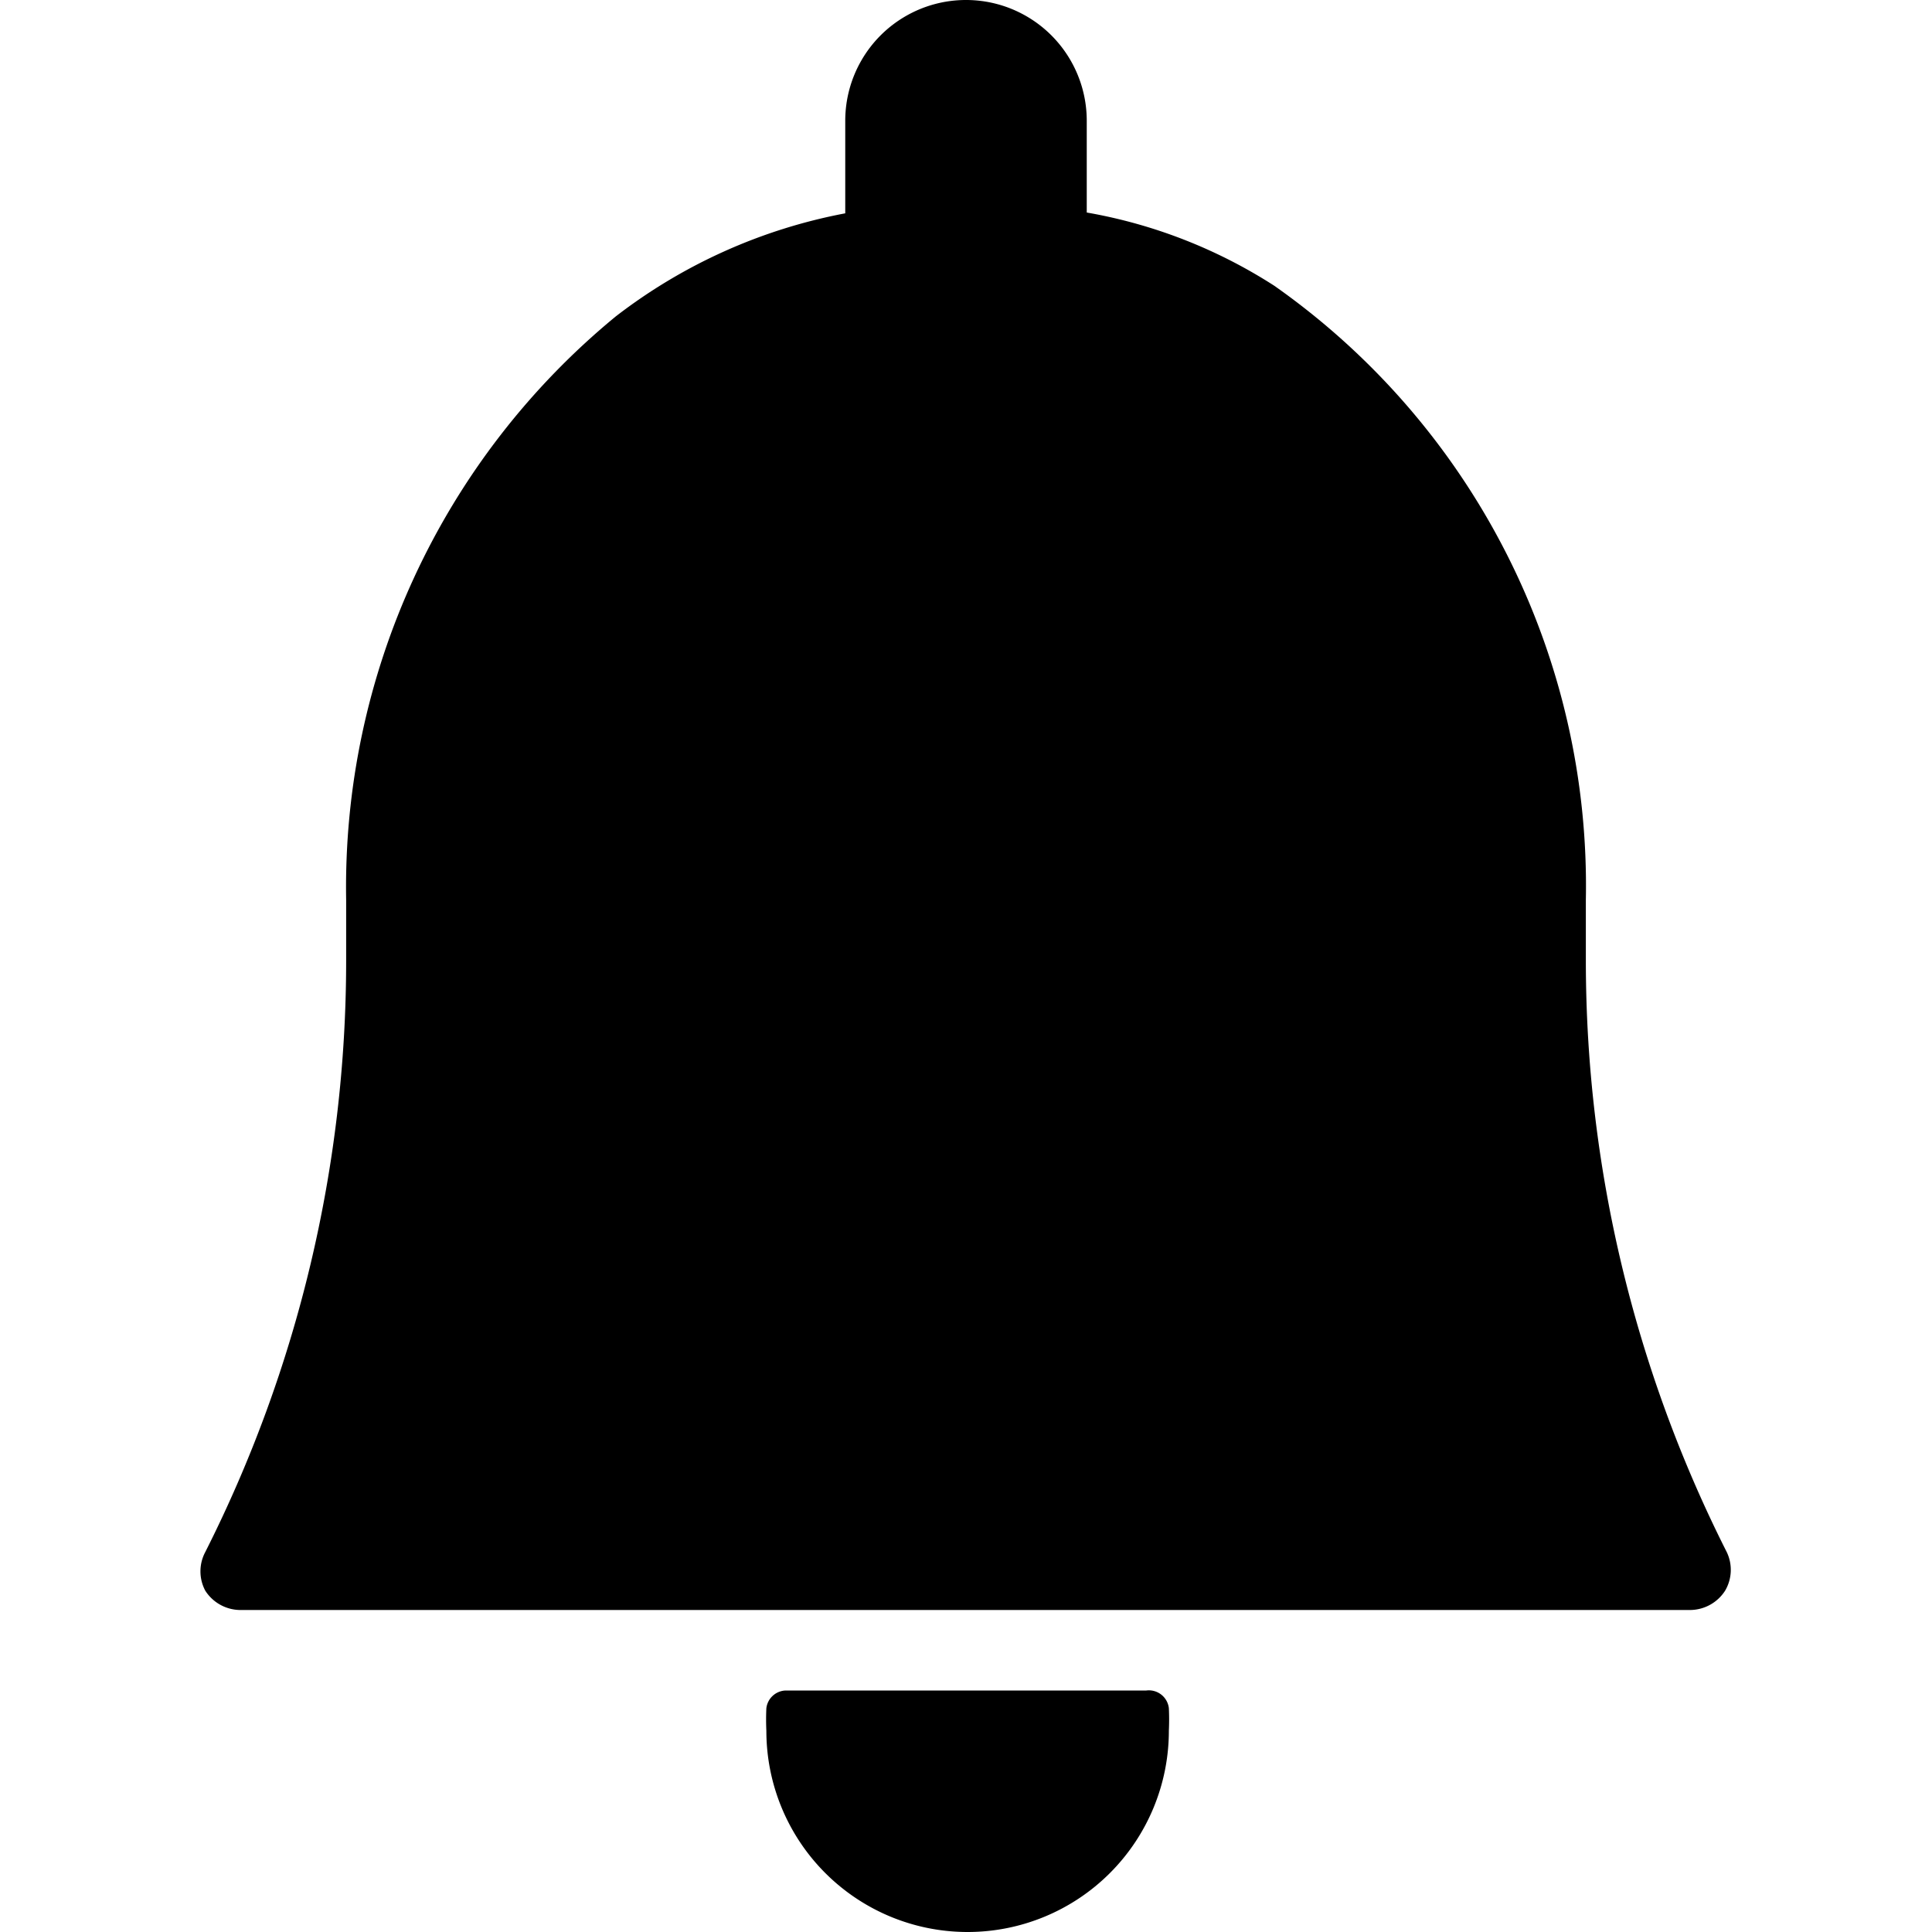 <svg xmlns="http://www.w3.org/2000/svg" viewBox="0 0 24 24"><desc>Alarm Bell 1 Streamline Icon: https://streamlinehq.com</desc><g fill="currentColor"><path d="M14.24 21H9.76a.25.25 0 0 0-.24.22 3 3 0 0 0 0 .28 2.5 2.5 0 0 0 5 0 3 3 0 0 0 0-.28.25.25 0 0 0-.28-.22M21.45 19.28a16.3 16.3 0 0 1-1.75-7.34v-.76a9.11 9.11 0 0 0-3.87-7.63 6.3 6.3 0 0 0-2.33-.91V1.5a1.5 1.5 0 0 0-3 0v1.15a6.7 6.7 0 0 0-2.85 1.28 9.18 9.18 0 0 0-3.35 7.25v.76a16.3 16.3 0 0 1-1.75 7.34.51.51 0 0 0 0 .48A.52.52 0 0 0 3 20h18a.52.52 0 0 0 .43-.24.51.51 0 0 0 .02-.48"/></g></svg>